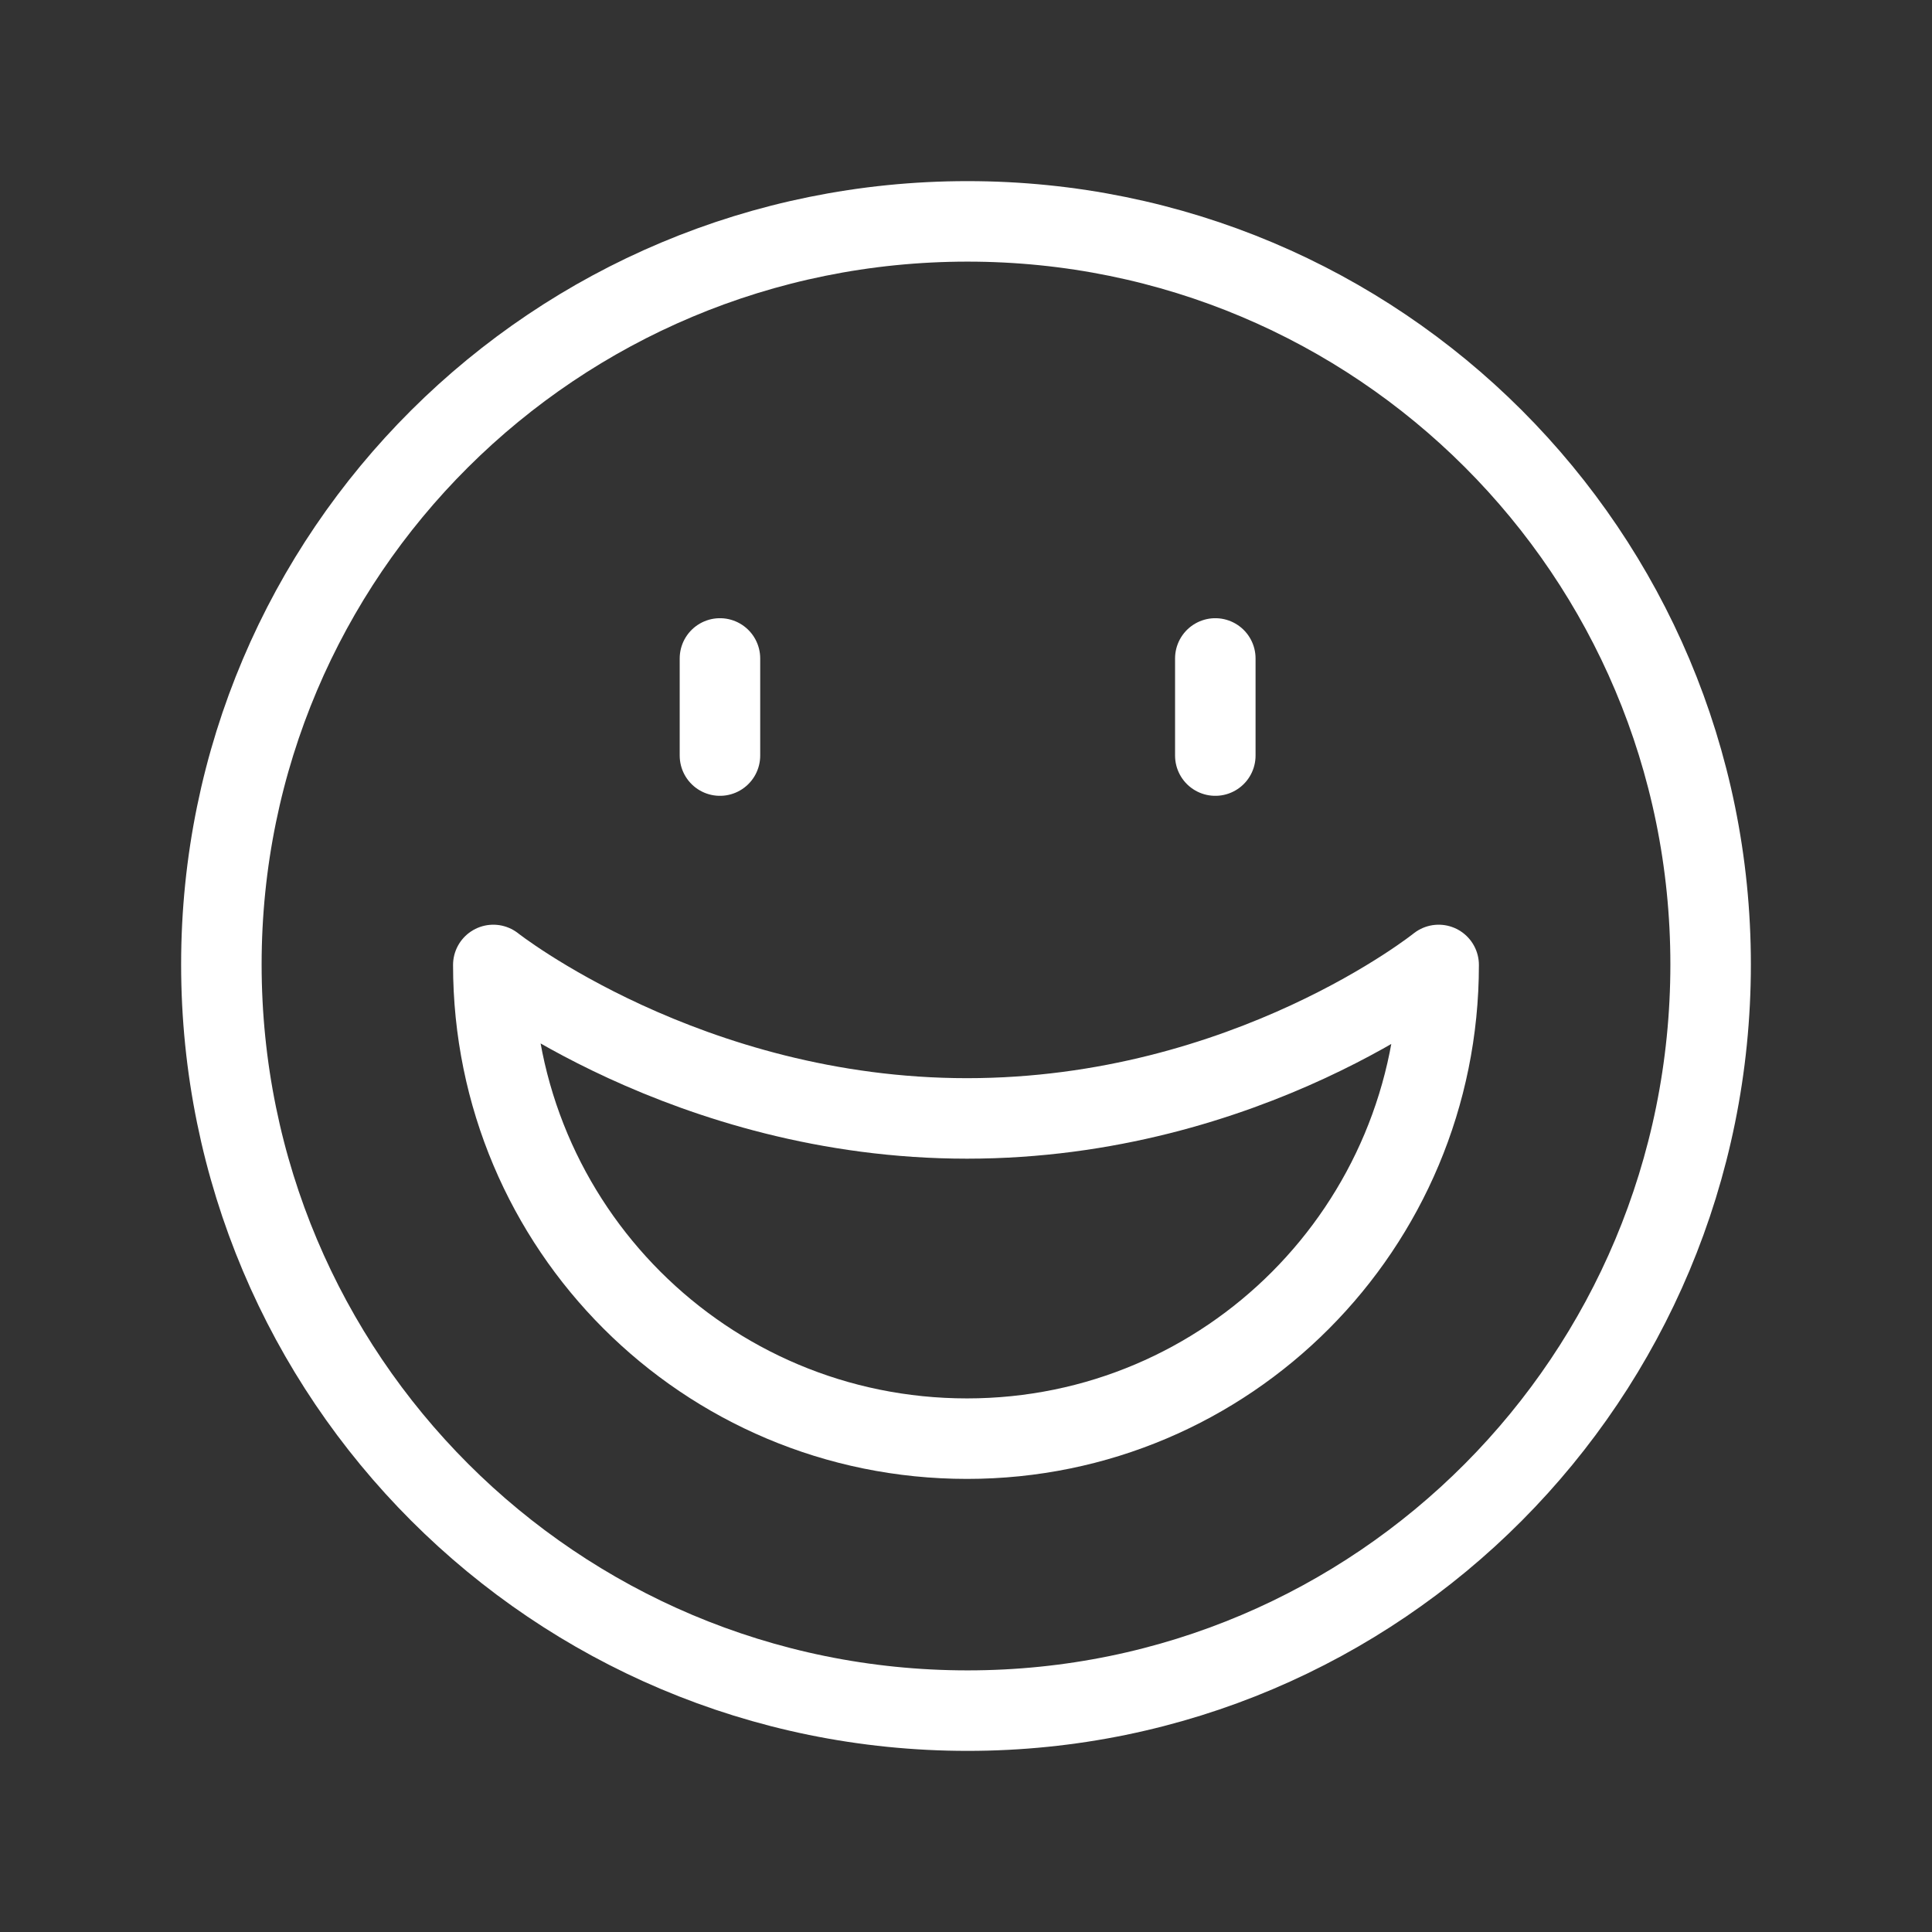 <?xml version="1.0" encoding="UTF-8"?><svg id="a" xmlns="http://www.w3.org/2000/svg" viewBox="0 0 48 48"><rect x="0" y="0" width="48" height="48" fill="#333333" stroke="none"/><defs><style>.b{stroke-width:2px;fill:none;stroke:#fff;stroke-linecap:round;stroke-linejoin:round;}</style></defs><line class="b" x1="30.194" y1="16.359" x2="30.194" y2="18.772"/><line class="b" x1="17.887" y1="16.359" x2="17.887" y2="18.772"/><path class="b" d="m24.04,42.5c10.215,0,18.46-8.285,18.46-18.54,0-10.215-8.245-18.46-18.46-18.46C13.785,5.5,5.5,13.745,5.5,23.96c0,10.255,8.285,18.54,18.54,18.54Z"/><path class="b" d="m35.743,23.974s-4.746,3.813-11.718,3.813c-6.943,0-11.769-3.813-11.769-3.813,0,6.51,5.259,11.769,11.769,11.769,6.484,0,11.718-5.259,11.718-11.769Z"/></svg>